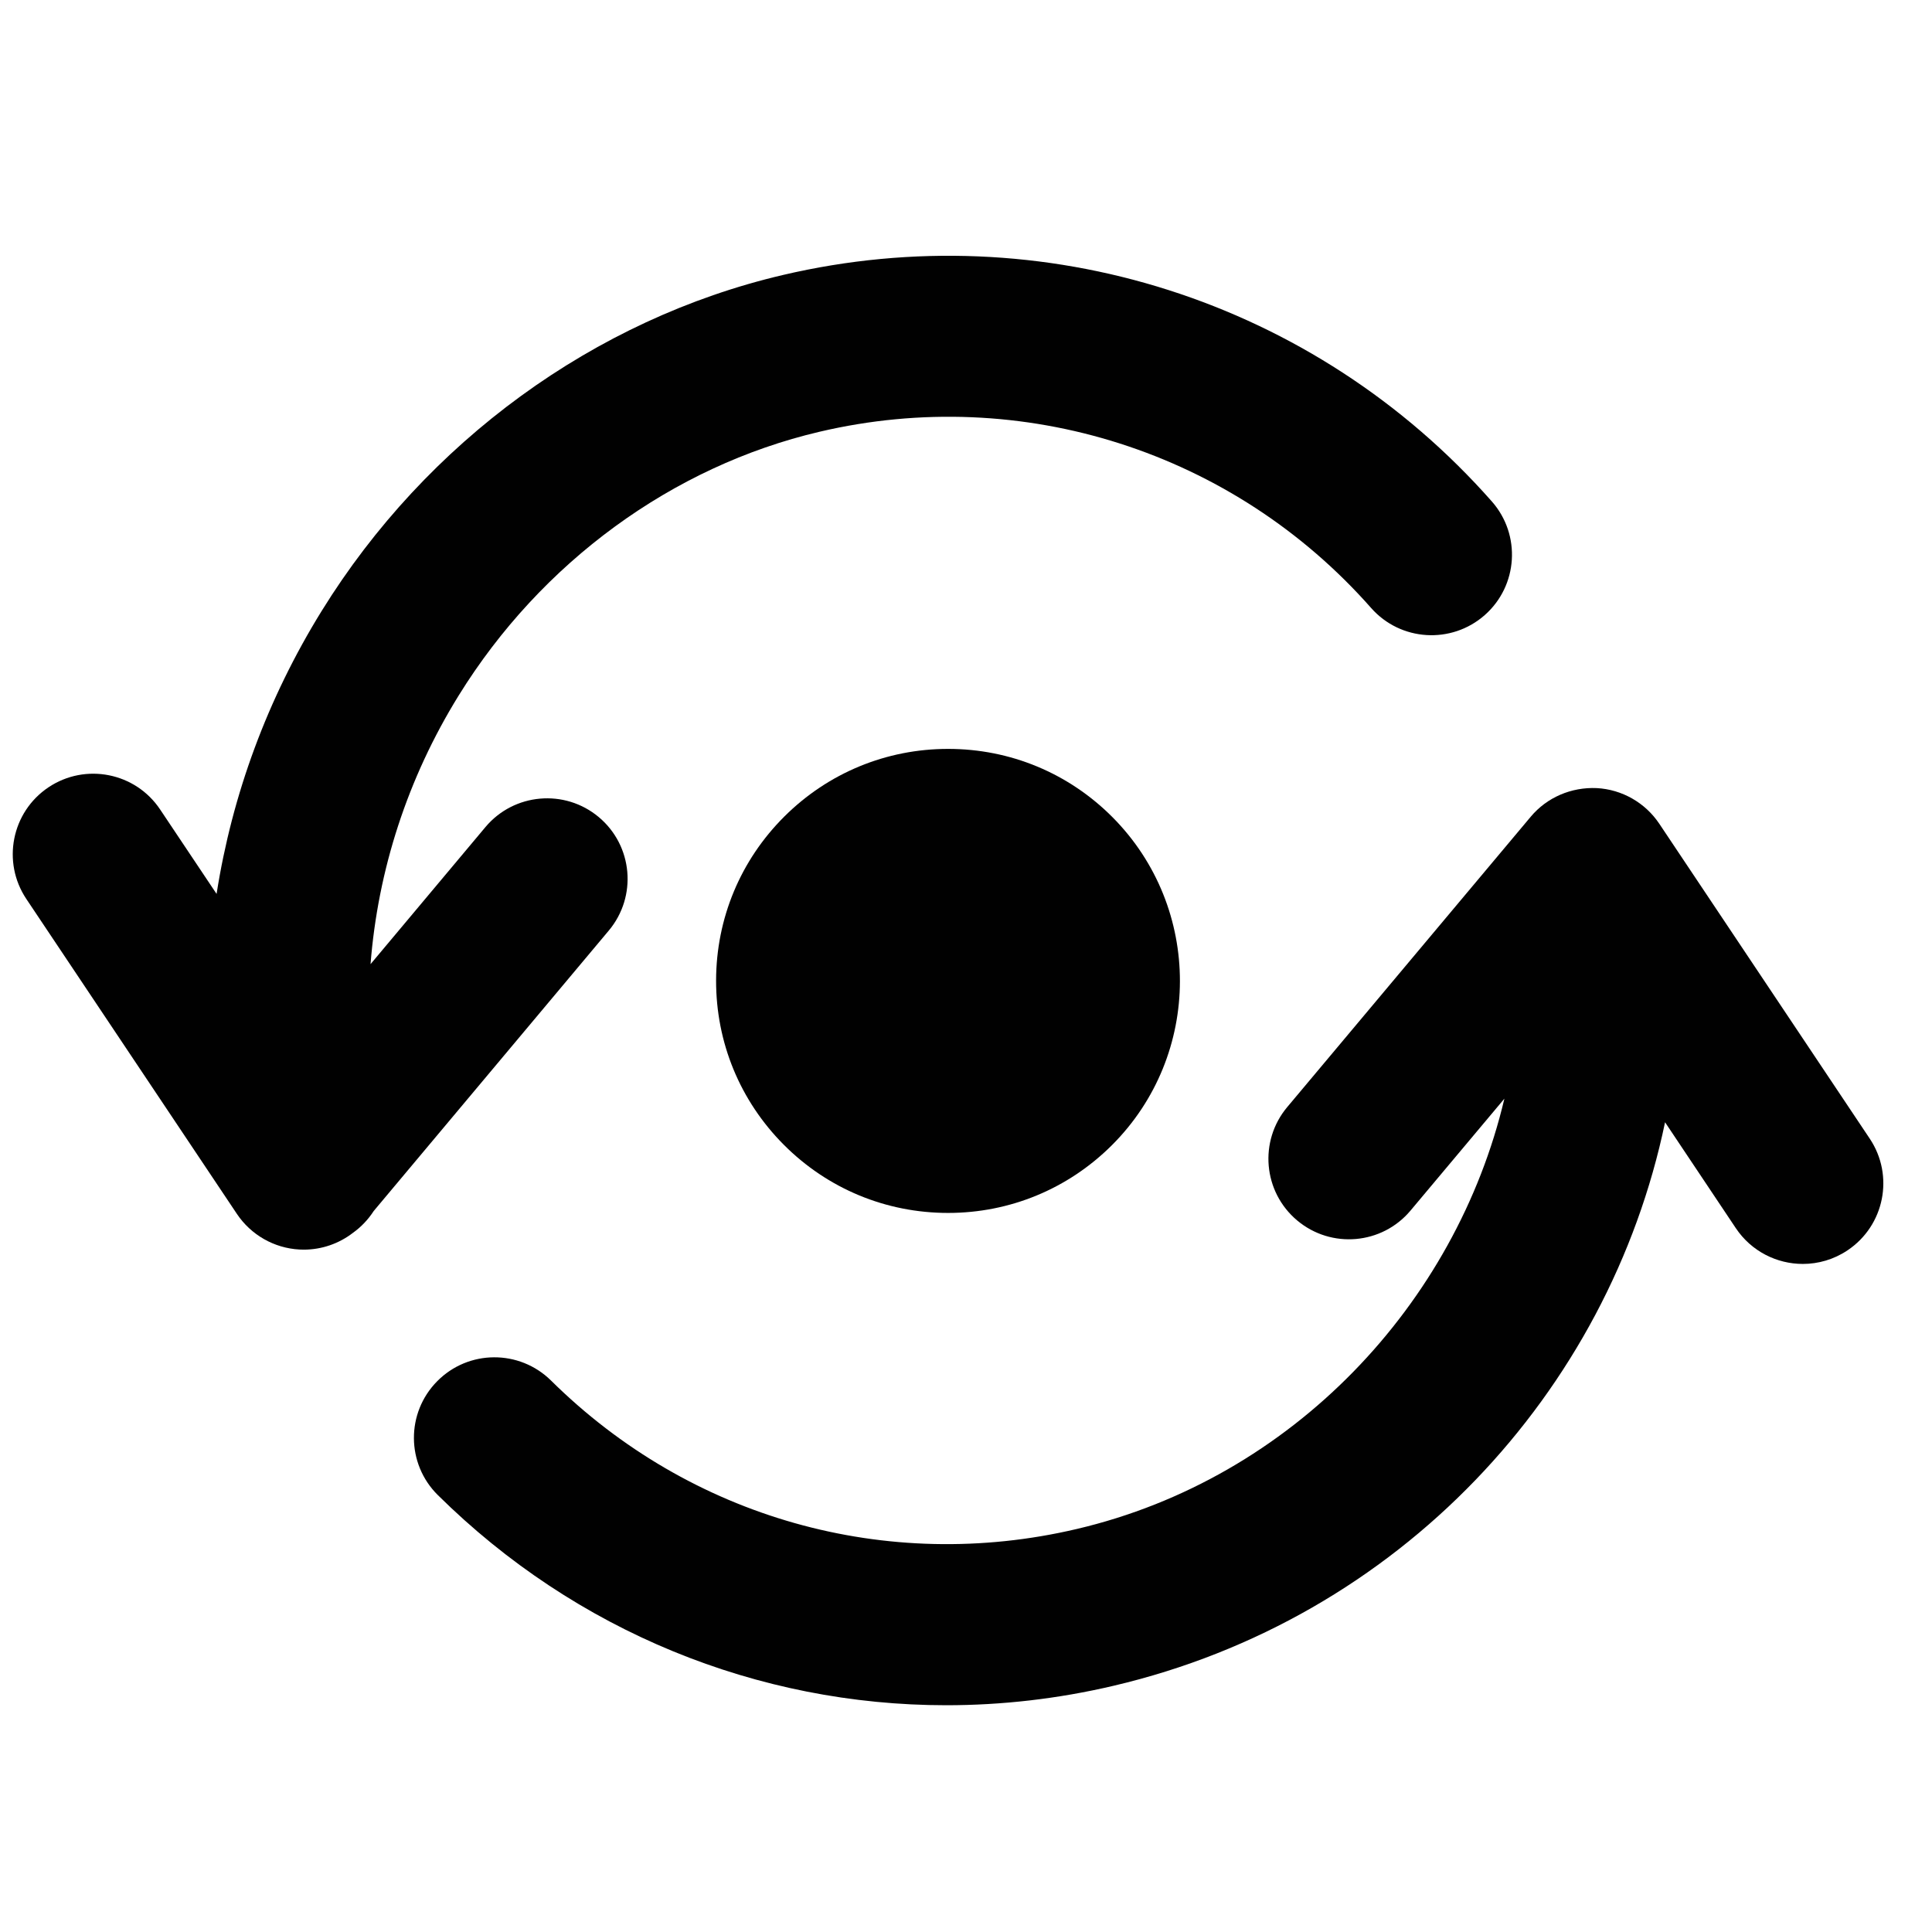 <?xml version="1.0" encoding="utf-8"?>
<!-- Generator: Adobe Illustrator 17.0.0, SVG Export Plug-In . SVG Version: 6.00 Build 0)  -->
<!DOCTYPE svg PUBLIC "-//W3C//DTD SVG 1.1//EN" "http://www.w3.org/Graphics/SVG/1.1/DTD/svg11.dtd">
<svg version="1.1" xmlns="http://www.w3.org/2000/svg" xmlns:xlink="http://www.w3.org/1999/xlink" x="0px" y="0px" width="48px"
	 height="48px" viewBox="0 0 48 48" enable-background="new 0 0 48 48" xml:space="preserve">
<g id="Layer_3">
	<g>
		<path fill="#010101" d="M46.454,28.29l-5.229-7.824c-0.35-0.523-0.926-0.852-1.554-0.886c-0.63-0.028-1.237,0.229-1.641,0.712
			l-6.049,7.213c-0.71,0.847-0.599,2.107,0.247,2.817c0.846,0.71,2.108,0.6,2.817-0.247l2.331-2.779
			c-1.204,5.1-5.266,9.436-10.628,10.692c-4.72,1.109-9.603-0.271-13.057-3.688c-0.786-0.776-2.052-0.771-2.829,0.016
			c-0.777,0.785-0.77,2.051,0.015,2.828c3.429,3.392,7.954,5.222,12.633,5.222c1.378,0,2.77-0.158,4.15-0.482
			c7.102-1.664,12.309-7.29,13.708-14.002l1.758,2.631c0.386,0.577,1.02,0.889,1.665,0.889c0.382,0,0.768-0.109,1.109-0.337
			C46.821,30.45,47.067,29.208,46.454,28.29z"/>
		<path fill="#010101" d="M14.877,20.301c-0.846-0.709-2.108-0.598-2.817,0.248l-2.854,3.405c0.183-2.335,0.916-4.615,2.189-6.673
			c2.047-3.31,5.314-5.698,8.965-6.554c5.033-1.183,10.283,0.497,13.705,4.378c0.73,0.828,1.994,0.907,2.823,0.177
			c0.828-0.73,0.907-1.995,0.177-2.823c-4.399-4.986-11.149-7.145-17.618-5.626c-4.677,1.097-8.852,4.138-11.454,8.344
			c-1.353,2.187-2.227,4.572-2.612,7.032l-1.402-2.097c-0.614-0.92-1.856-1.165-2.774-0.552c-0.918,0.614-1.164,1.856-0.551,2.774
			l5.231,7.824c0.35,0.523,0.926,0.852,1.554,0.886c0.037,0.002,0.073,0.003,0.108,0.003c0.445,0,0.874-0.149,1.221-0.417
			c0.207-0.148,0.381-0.333,0.517-0.543l5.84-6.967C15.835,22.273,15.724,21.011,14.877,20.301z"/>
		<path fill="#010101" d="M19.487,20.286c-1.091,1.087-1.693,2.533-1.696,4.073c-0.003,1.54,0.594,2.989,1.681,4.081
			c1.089,1.093,2.539,1.695,4.083,1.695c1.535,0,2.979-0.597,4.068-1.681c2.25-2.243,2.257-5.9,0.014-8.154
			c-1.09-1.093-2.539-1.694-4.082-1.694C22.02,18.606,20.575,19.203,19.487,20.286z"/>
	</g>
</g>
<g id="nyt_x5F_exporter_x5F_info" display="none">
</g>
</svg>
